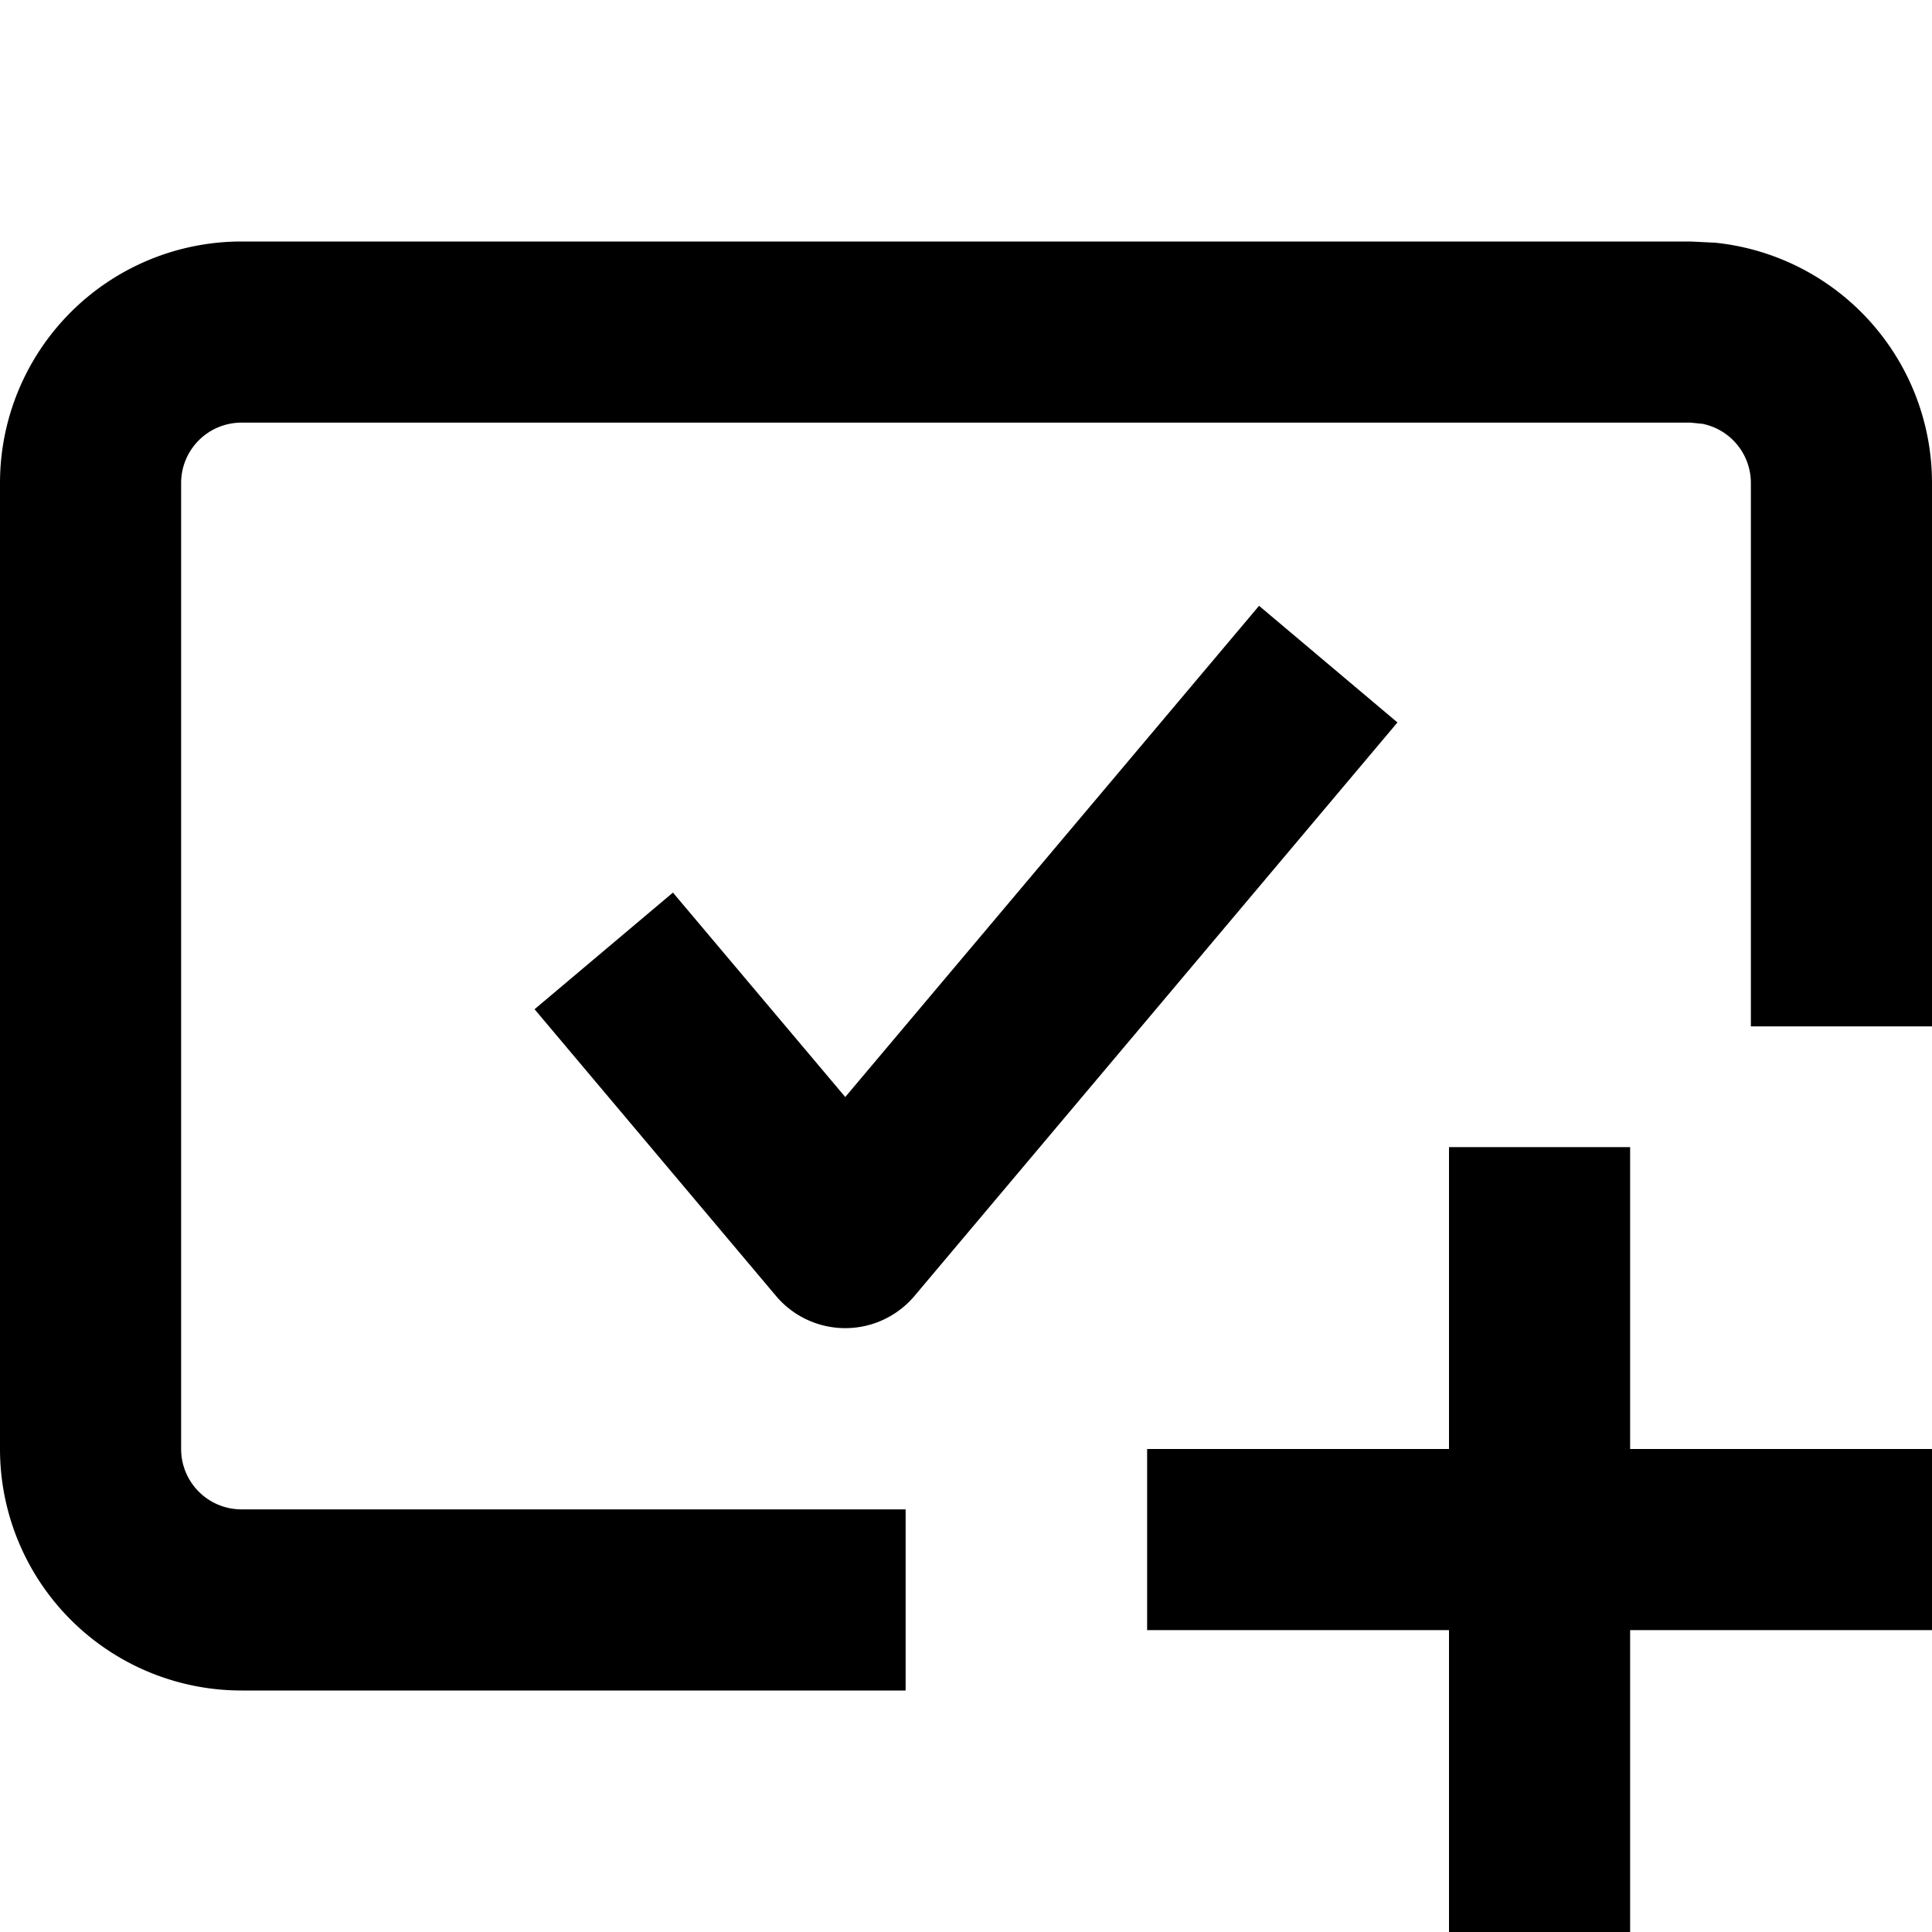 <svg width="16" height="16" fill="none" viewBox="0 0 16 16"><path fill="currentcolor" d="m11.573 5.983-4 4.75a.75.75 0 0 1-1.146 0l-2-2.375 1.146-.966L7 9.085l3.427-4.068zM14.5 4a.5.5 0 0 0-.4-.49L14 3.5H2a.5.5 0 0 0-.5.5v8a.5.5 0 0 0 .5.5h5.5V14H2a2 2 0 0 1-2-2V4a2 2 0 0 1 2-2h12l.204.01A2 2 0 0 1 16 4v4.5h-1.5z"/><path fill="currentcolor" d="M13.5 9.5V12H16v1.5h-2.5V16H12v-2.5H9.5V12H12V9.5z"/></svg>